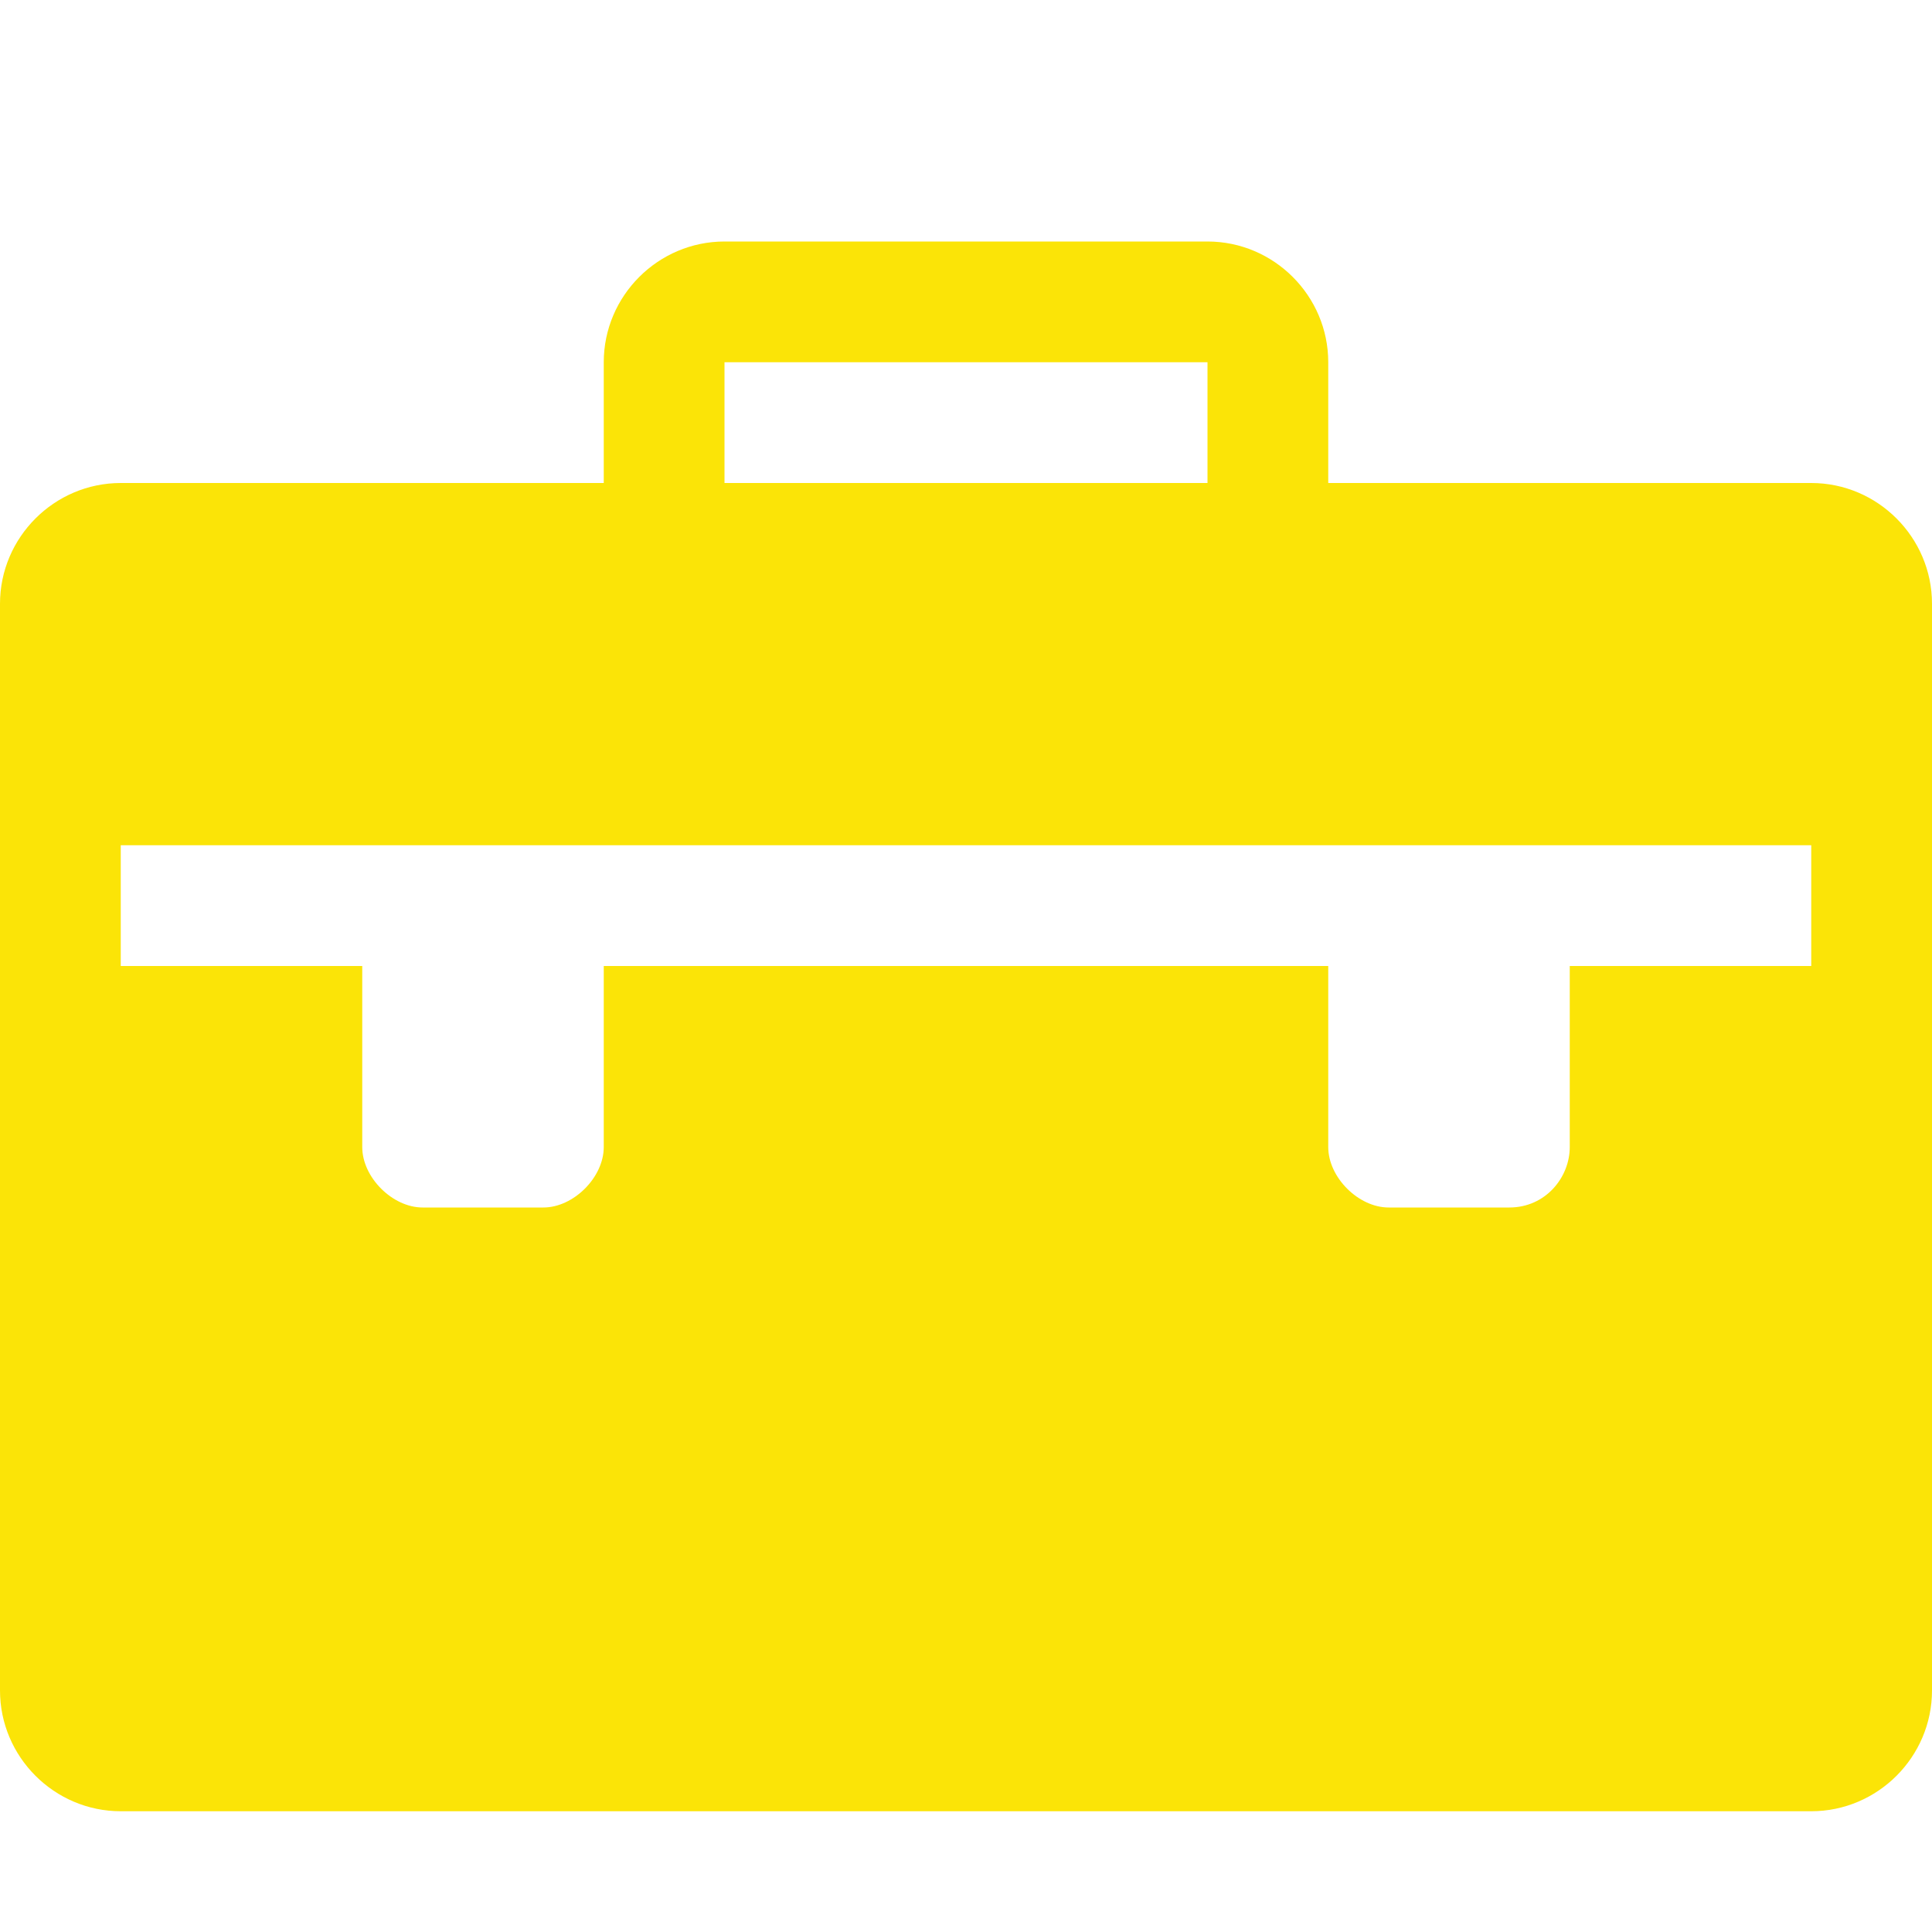 <?xml version="1.0" encoding="utf-8"?>
<!-- Generator: Adobe Illustrator 19.0.0, SVG Export Plug-In . SVG Version: 6.00 Build 0)  -->
<svg version="1.1" id="Layer_1" xmlns="http://www.w3.org/2000/svg" xmlns:xlink="http://www.w3.org/1999/xlink" x="0px" y="0px"
	 viewBox="-281 404.9 32 32" style="enable-background:new -281 404.9 32 32;" xml:space="preserve">
<style type="text/css">
	.st0{fill:#FBE407;}
</style>
<path class="st0" d="M-251,412.9h-8v-2c0-1.1-0.9-2-2-2h-8c-1.1,0-2,0.9-2,2v2h-8c-1.1,0-2,0.9-2,2v18c0,1.1,0.9,2,2,2h28
	c1.1,0,2-0.9,2-2v-18C-249,413.8-249.9,412.9-251,412.9z M-269,410.9C-269,410.9-269,410.9-269,410.9l8,0c0,0,0,0,0,0v2h-8
	L-269,410.9L-269,410.9z M-251,420.9h-4v3c0,0.5-0.4,1-1,1h-2c-0.5,0-1-0.5-1-1v-3h-12v3c0,0.5-0.5,1-1,1h-2c-0.5,0-1-0.5-1-1v-3h-4
	v-2h28V420.9z"/>
</svg>
